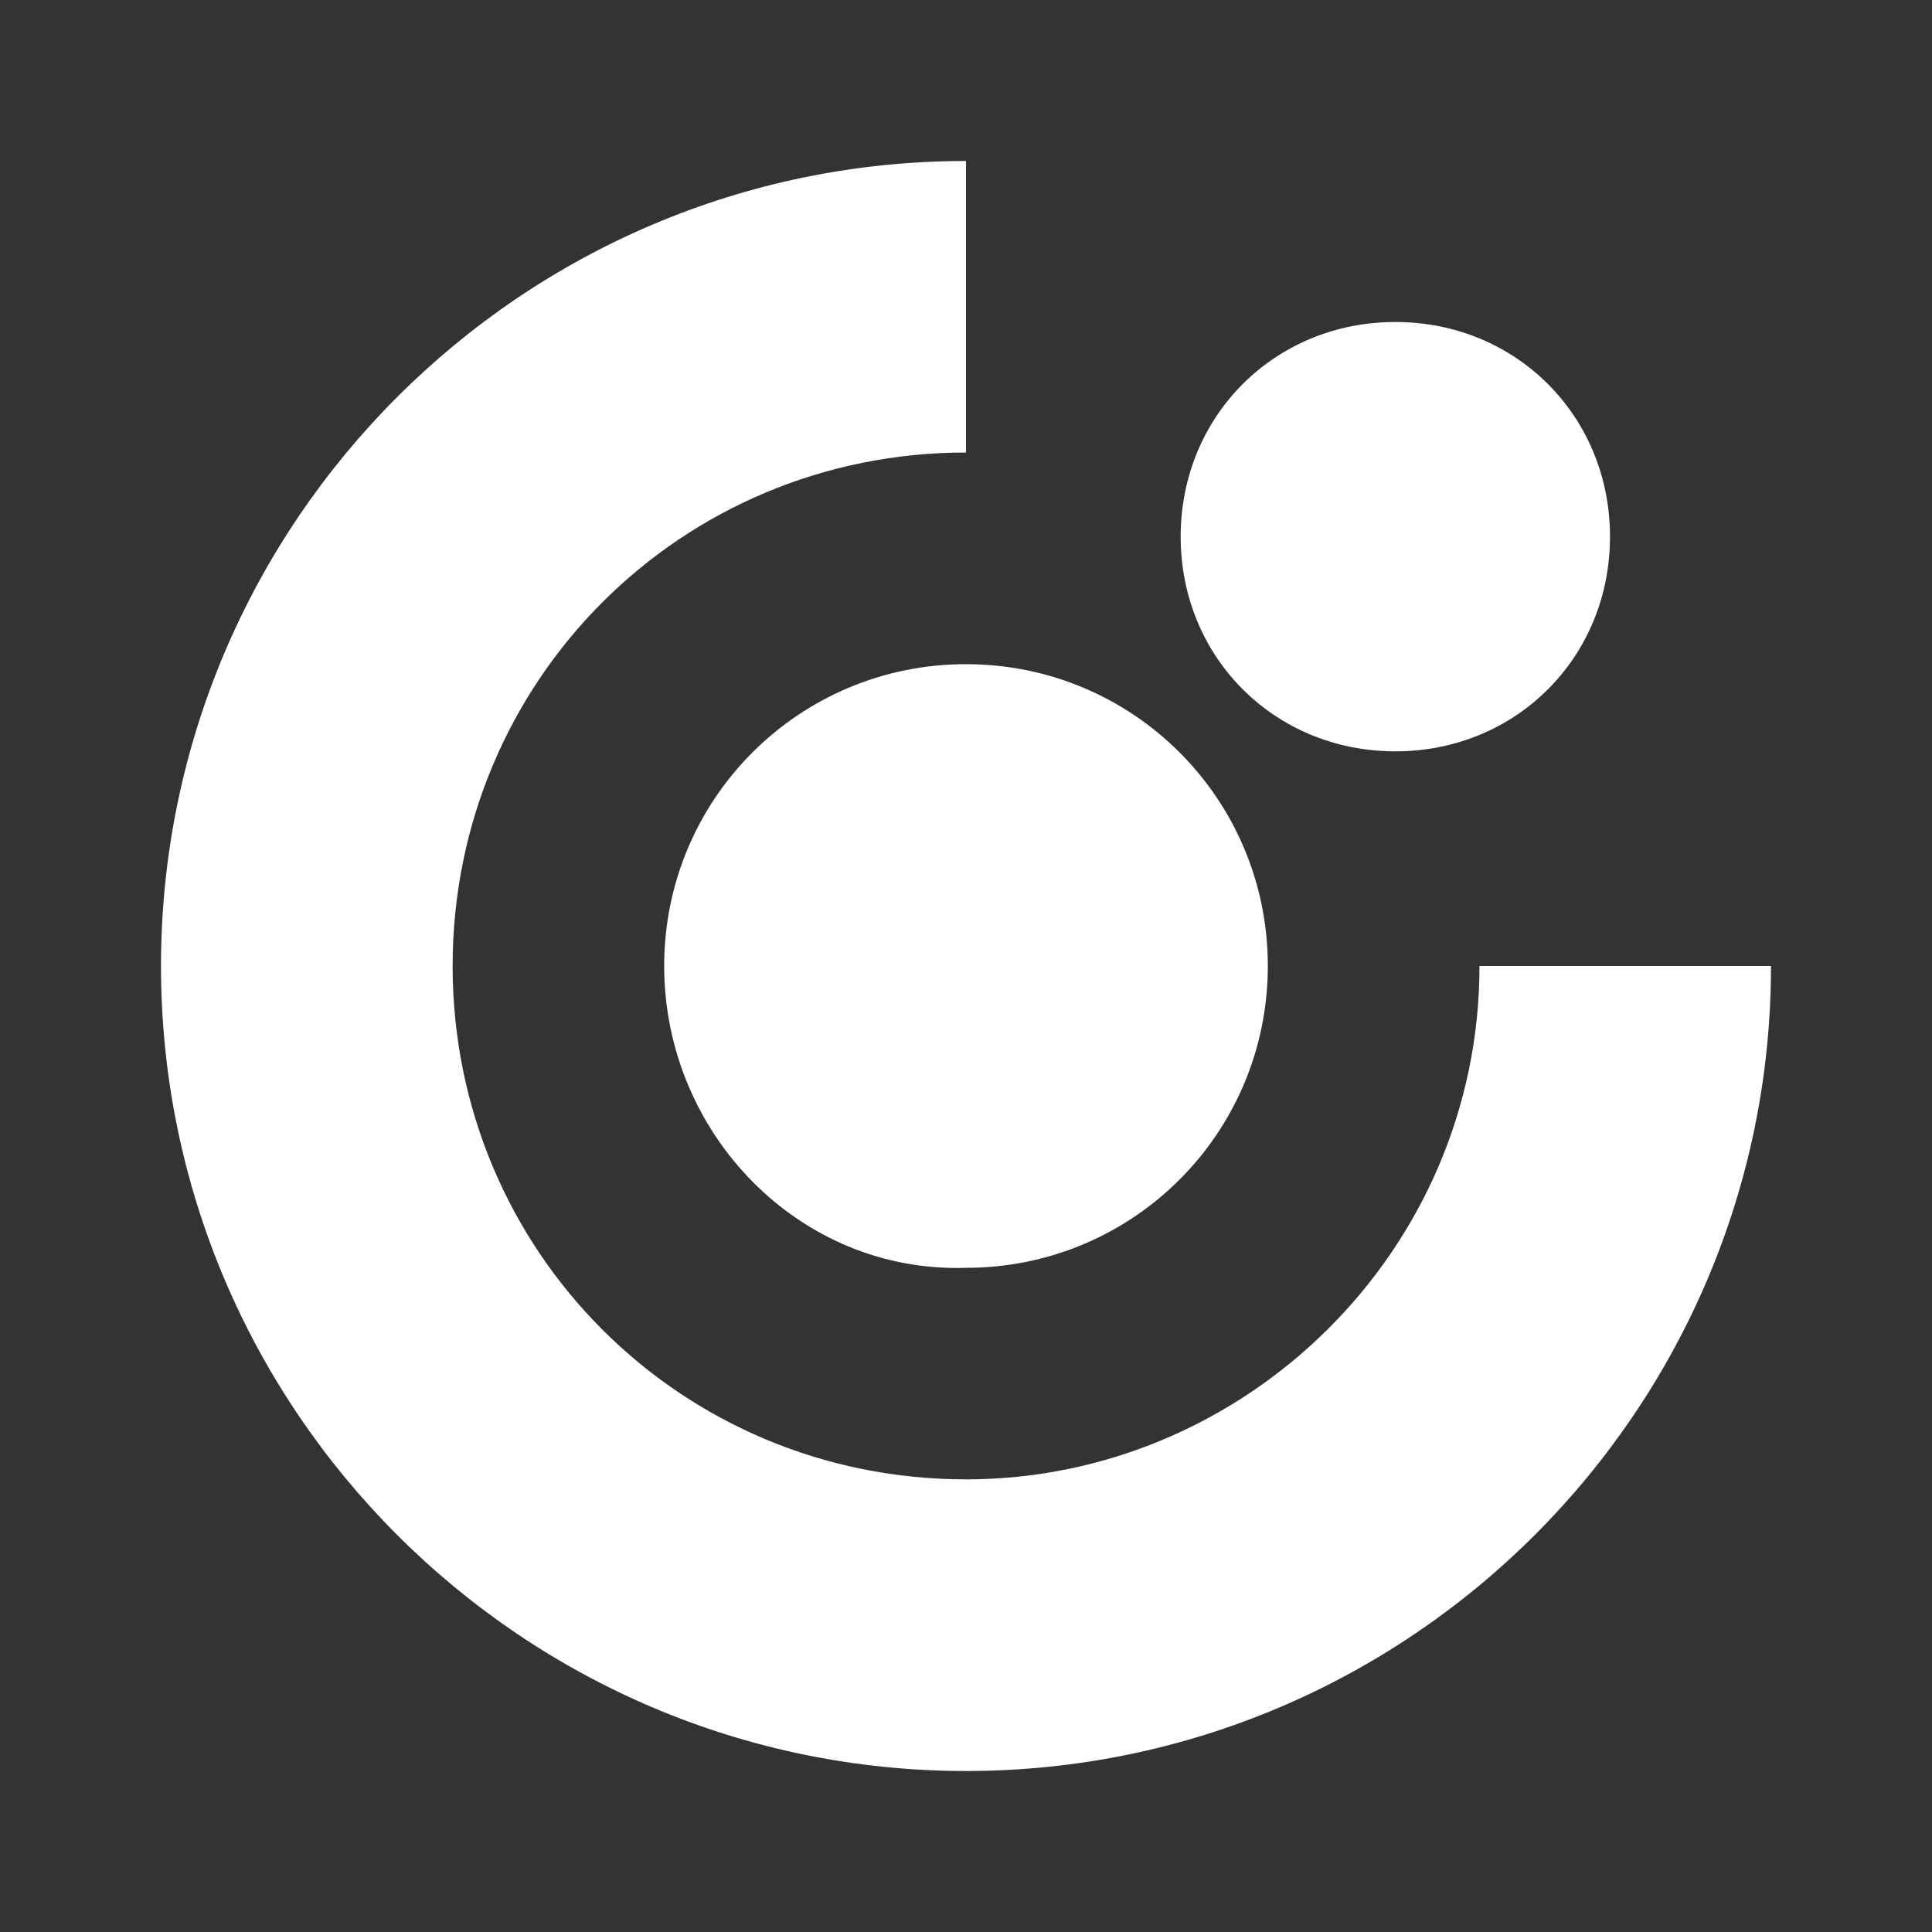 <?xml version="1.0" encoding="utf-8"?>
<!-- Generator: Adobe Illustrator 19.2.1, SVG Export Plug-In . SVG Version: 6.00 Build 0)  -->
<svg version="1.0" id="Layer_2" xmlns="http://www.w3.org/2000/svg" xmlns:xlink="http://www.w3.org/1999/xlink" x="0px" y="0px"
	 width="18px" height="18px" viewBox="0 0 18 18" enable-background="new 0 0 18 18" xml:space="preserve">
<rect x="0" y="0" width="18" height="18" fill="#333333" stroke="none"/>
<g id="check">
</g>
<g>
	<path fill="#FFFFFF" d="M13.784,9c0,2.657-2.185,4.783-4.784,4.783c-2.657,0-4.783-2.126-4.783-4.783S6.343,4.216,9,4.216V1.5
		C4.866,1.5,1.5,4.866,1.5,9s3.366,7.5,7.5,7.5s7.5-3.366,7.5-7.5H13.784z"/>
	<path fill="#FFFFFF" d="M9,6.188C7.443,6.188,6.188,7.444,6.188,9S7.443,11.862,9,11.812c1.557,0,2.812-1.255,2.812-2.812
		S10.557,6.188,9,6.188z"/>
	<path fill="#FFFFFF" d="M15,5c0-1.125-0.875-2-2-2s-2,0.875-2,2s0.875,2,2,2S15,6.125,15,5z"/>
</g>
</svg>
